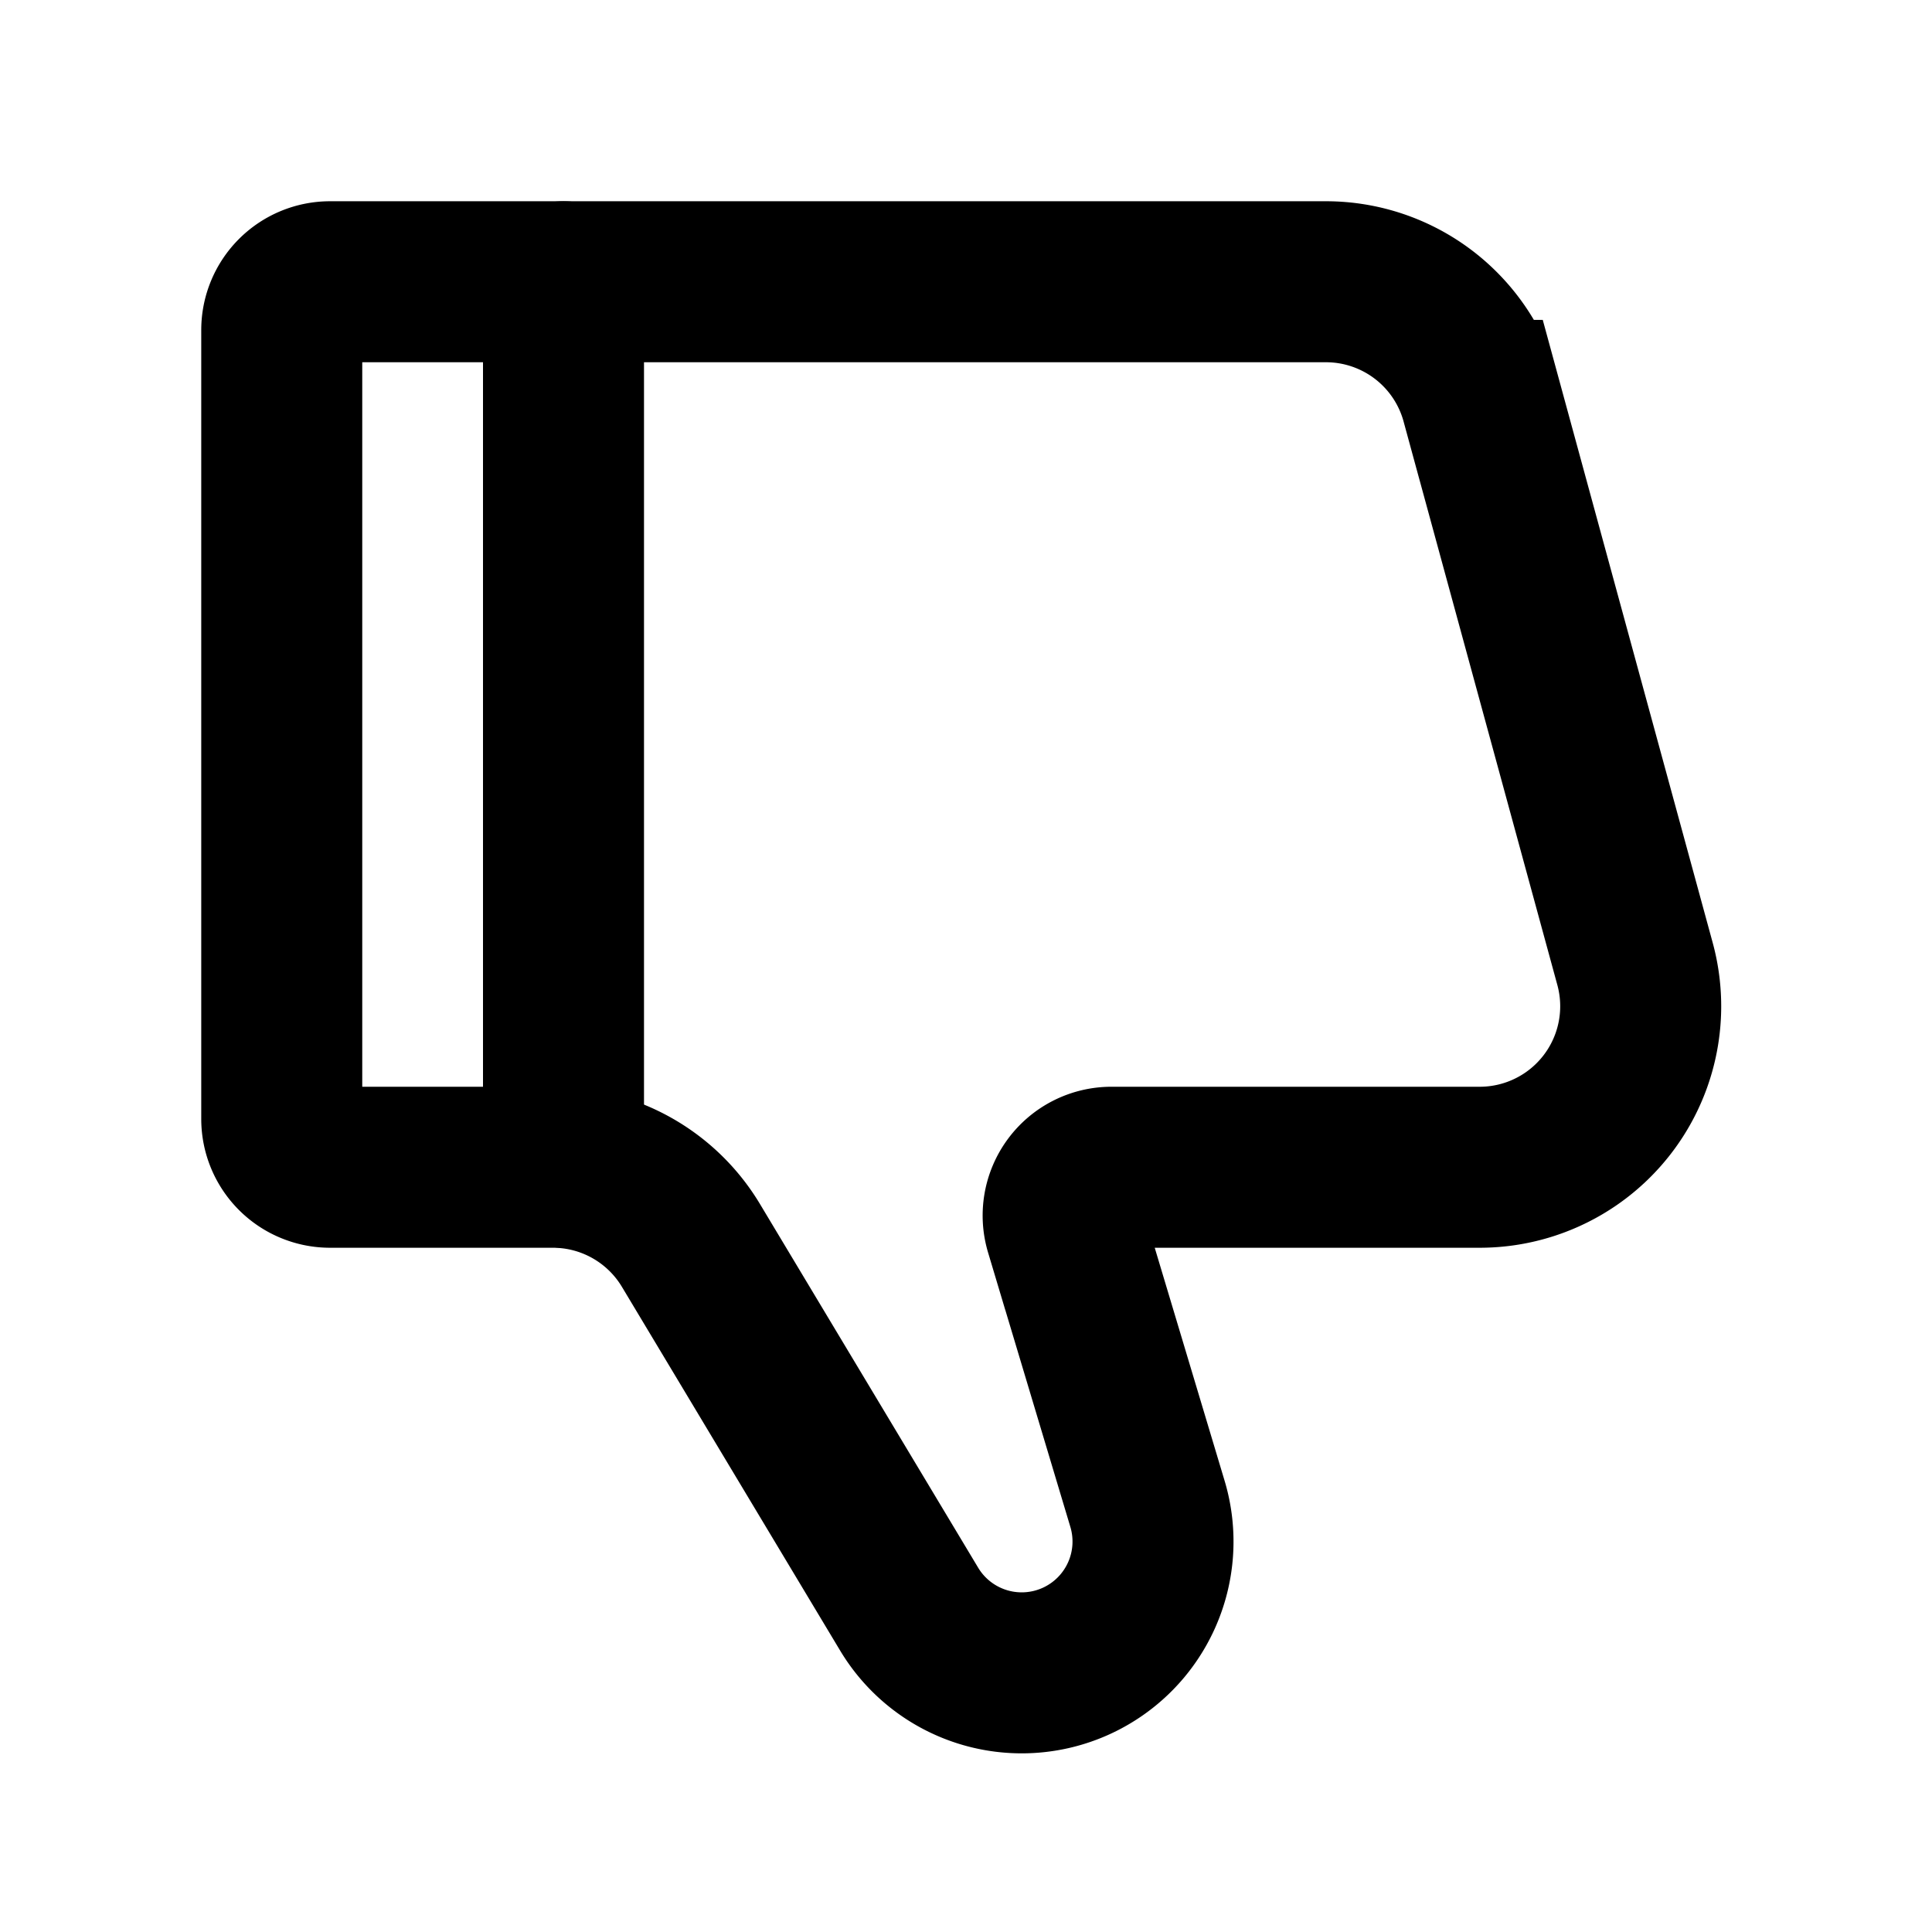 <?xml version="1.0" encoding="UTF-8"?><svg xmlns="http://www.w3.org/2000/svg" width="64px" height="64px" fill="none" stroke-width="2" viewBox="0 0 24 24" color="#000000"><path stroke="#000000" stroke-width="2" stroke-linecap="round" d="M16.472 3.5H4.1a.6.6 0 0 0-.6.6v9.8a.6.6 0 0 0 .6.6h2.768a2 2 0 0 1 1.715.971l2.71 4.517a1.631 1.631 0 0 0 2.961-1.308l-1.022-3.408a.6.6 0 0 1 .574-.772h4.575a2 2 0 0 0 1.93-2.526l-1.91-7A2 2 0 0 0 16.473 3.5Z"></path><path stroke="#000000" stroke-width="2" stroke-linecap="round" stroke-linejoin="round" d="M7 14.5v-11"></path></svg>